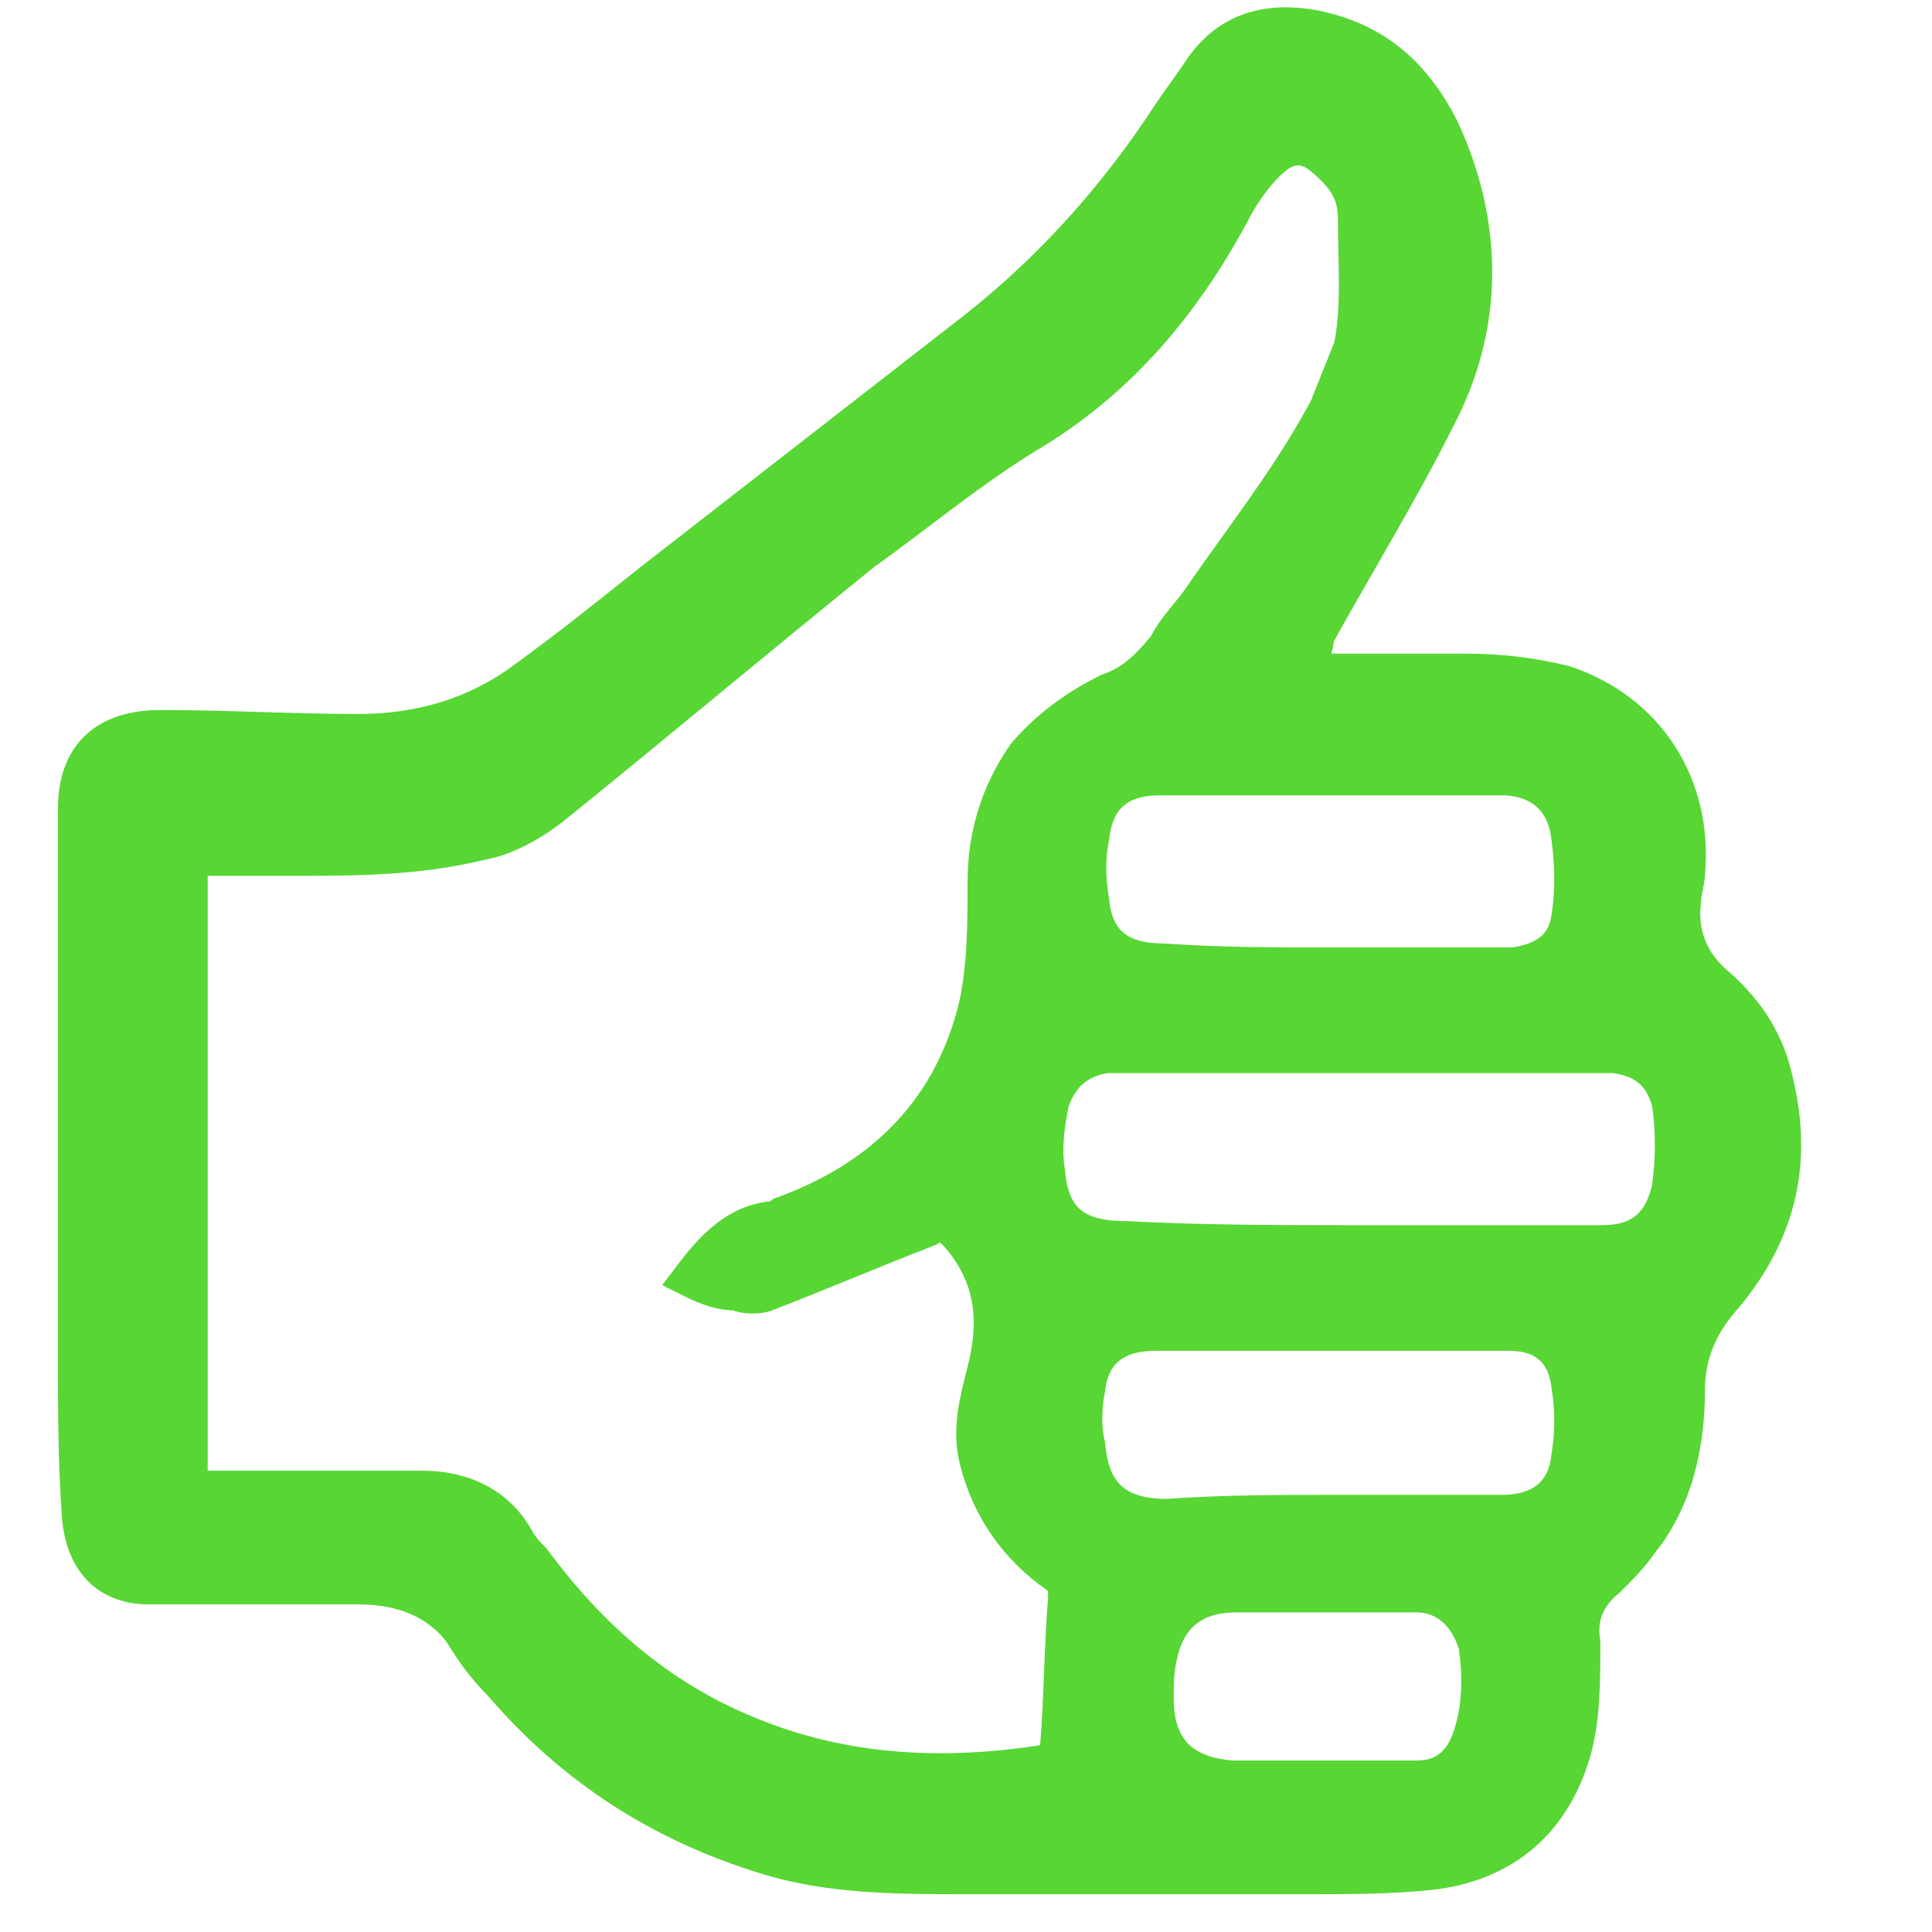 <?xml version="1.0" encoding="utf-8"?>
<!-- Generator: Adobe Illustrator 22.1.0, SVG Export Plug-In . SVG Version: 6.00 Build 0)  -->
<svg version="1.1" id="Capa_1" xmlns="http://www.w3.org/2000/svg" xmlns:xlink="http://www.w3.org/1999/xlink" x="0px" y="0px"
	 viewBox="0 0 48 48" style="enable-background:new 0 0 48 48;" xml:space="preserve">
<style type="text/css">
	.st0{fill:#57D634;stroke:#57D634;stroke-width:0.721;}
</style>
<path class="st0" d="M32.5,16.6c1.3,0,2.6,0,3.9,0c0.9,0,1.7,0.1,2.5,0.3c2.1,0.7,3.3,2.6,3.1,4.8c0,0.2-0.1,0.5-0.1,0.7
	c-0.1,0.8,0.2,1.5,0.8,2c0.8,0.7,1.3,1.5,1.5,2.5c0.5,2.1,0,3.9-1.4,5.5c-0.5,0.6-0.8,1.3-0.8,2.1c0,1.4-0.3,2.8-1.2,3.9
	c-0.2,0.3-0.5,0.6-0.8,0.9c-0.5,0.4-0.7,0.9-0.6,1.5c0,0.9,0,1.8-0.2,2.6c-0.5,1.9-1.8,3-3.7,3.2c-1,0.1-2,0.1-3,0.1
	c-2.8,0-5.7,0-8.5,0c-1.7,0-3.4,0-5-0.5c-2.6-0.8-4.8-2.2-6.6-4.3c-0.4-0.4-0.7-0.8-1-1.3c-0.6-0.8-1.5-1.1-2.5-1.1
	c-1.7,0-3.5,0-5.2,0c-1.1,0-1.7-0.7-1.8-1.8c-0.1-1.4-0.1-2.7-0.1-4.1c0-1.6,0-3.3,0-4.9c0-2.8,0-5.5,0-8.3c0-0.1,0-0.2,0-0.3
	c0-1.4,0.8-2.1,2.2-2.1c1.6,0,3.3,0.1,4.9,0.1c1.5,0,2.9-0.4,4.1-1.3c1.1-0.8,2.1-1.6,3.1-2.4c2.7-2.1,5.4-4.2,8.1-6.3
	c1.9-1.5,3.5-3.3,4.8-5.3c0.2-0.3,0.5-0.7,0.7-1c0.7-1.1,1.7-1.4,2.9-1.2c1.6,0.3,2.6,1.2,3.3,2.6c1.1,2.4,1.1,4.9-0.1,7.2
	c-0.9,1.8-2,3.6-3,5.4C32.7,16.4,32.6,16.5,32.5,16.6z M17,31.8c0.6-0.8,1.2-1.5,2.2-1.6c0.1,0,0.1,0,0.2-0.1
	c2.5-0.9,4.2-2.6,4.8-5.2c0.2-1,0.2-2,0.2-3c0-1.1,0.3-2.2,1-3.2c0.6-0.7,1.3-1.2,2.1-1.6c0.6-0.2,1-0.6,1.4-1.1
	c0.2-0.4,0.5-0.7,0.8-1.1c1.1-1.6,2.3-3.1,3.2-4.8c0.2-0.5,0.4-1,0.6-1.5c0.2-1,0.1-2.1,0.1-3.2c0-0.7-0.4-1.1-0.9-1.5
	c-0.3-0.2-0.6-0.2-0.9,0c-0.4,0.3-0.7,0.7-1,1.2c-1.2,2.3-2.8,4.3-5.1,5.7c-1.5,0.9-2.8,2-4.2,3c-2.6,2.1-5.1,4.2-7.7,6.3
	c-0.5,0.4-1.2,0.8-1.8,0.9c-1.6,0.4-3.2,0.4-4.8,0.4c-0.8,0-1.6,0-2.4,0c0,5.2,0,10.3,0,15.5c0.2,0,0.3,0,0.4,0c1.8,0,3.5,0,5.3,0
	c1,0,1.9,0.4,2.4,1.3c0.1,0.2,0.3,0.4,0.4,0.5c1.4,1.9,3.1,3.4,5.3,4.3c2.4,1,4.9,1.1,7.4,0.7c0.2,0,0.2-0.1,0.2-0.3
	c0.1-1.2,0.1-2.5,0.2-3.7c0-0.2,0-0.4-0.2-0.5c-1-0.7-1.7-1.7-2-2.9c-0.2-0.8,0-1.5,0.2-2.3c0.3-1.2,0.2-2.3-0.7-3.3
	c-0.2-0.2-0.3-0.3-0.6-0.1c-1.3,0.5-2.7,1.1-4,1.6c-0.2,0.1-0.6,0.1-0.8,0C17.8,32.2,17.4,32,17,31.8z M33.8,30.8
	C33.8,30.8,33.8,30.8,33.8,30.8c0.9,0,1.7,0,2.6,0c1.1,0,2.3,0,3.4,0c0.9,0,1.4-0.4,1.6-1.3c0.1-0.7,0.1-1.4,0-2.1
	c-0.2-0.7-0.6-1-1.3-1.1c-0.3,0-0.5,0-0.8,0c-3.5,0-7,0-10.5,0c-0.4,0-0.9,0-1.3,0c-0.7,0.1-1.1,0.5-1.3,1.1
	c-0.1,0.5-0.2,1.1-0.1,1.7c0.1,1.2,0.7,1.6,1.9,1.6C29.9,30.8,31.9,30.8,33.8,30.8z M33.1,37.5c1.4,0,2.8,0,4.2,0
	c0.9,0,1.5-0.4,1.6-1.3c0.1-0.6,0.1-1.2,0-1.8c-0.1-0.8-0.6-1.2-1.4-1.2c-0.3,0-0.6,0-1,0c-2.6,0-5.2,0-7.8,0
	c-0.9,0-1.5,0.4-1.6,1.3c-0.1,0.5-0.1,1,0,1.4c0.1,1.2,0.7,1.7,1.9,1.7C30.4,37.5,31.8,37.5,33.1,37.5z M33.1,23.9
	c1.1,0,2.2,0,3.2,0c0.4,0,0.9,0,1.3,0c0.7-0.1,1.2-0.4,1.3-1.1c0.1-0.6,0.1-1.3,0-2c-0.1-0.9-0.7-1.4-1.6-1.4c-0.7,0-1.3,0-2,0
	c-2.2,0-4.3,0-6.5,0c-1,0-1.5,0.5-1.6,1.4c-0.1,0.5-0.1,1,0,1.6c0.1,1,0.7,1.4,1.7,1.4C30.3,23.9,31.7,23.9,33.1,23.9z M32.8,44.1
	C32.8,44.1,32.8,44.1,32.8,44.1c0.8,0,1.6,0,2.4,0c0.7,0,1.1-0.4,1.3-1.1c0.2-0.7,0.2-1.4,0.1-2.1c-0.2-0.7-0.7-1.2-1.4-1.2
	c-1.5,0-3,0-4.5,0c-1,0-1.6,0.5-1.8,1.4c-0.1,0.4-0.1,0.7-0.1,1.1c0,1.2,0.6,1.8,1.8,1.9C31.3,44.1,32,44.1,32.8,44.1z"/>
</svg>
